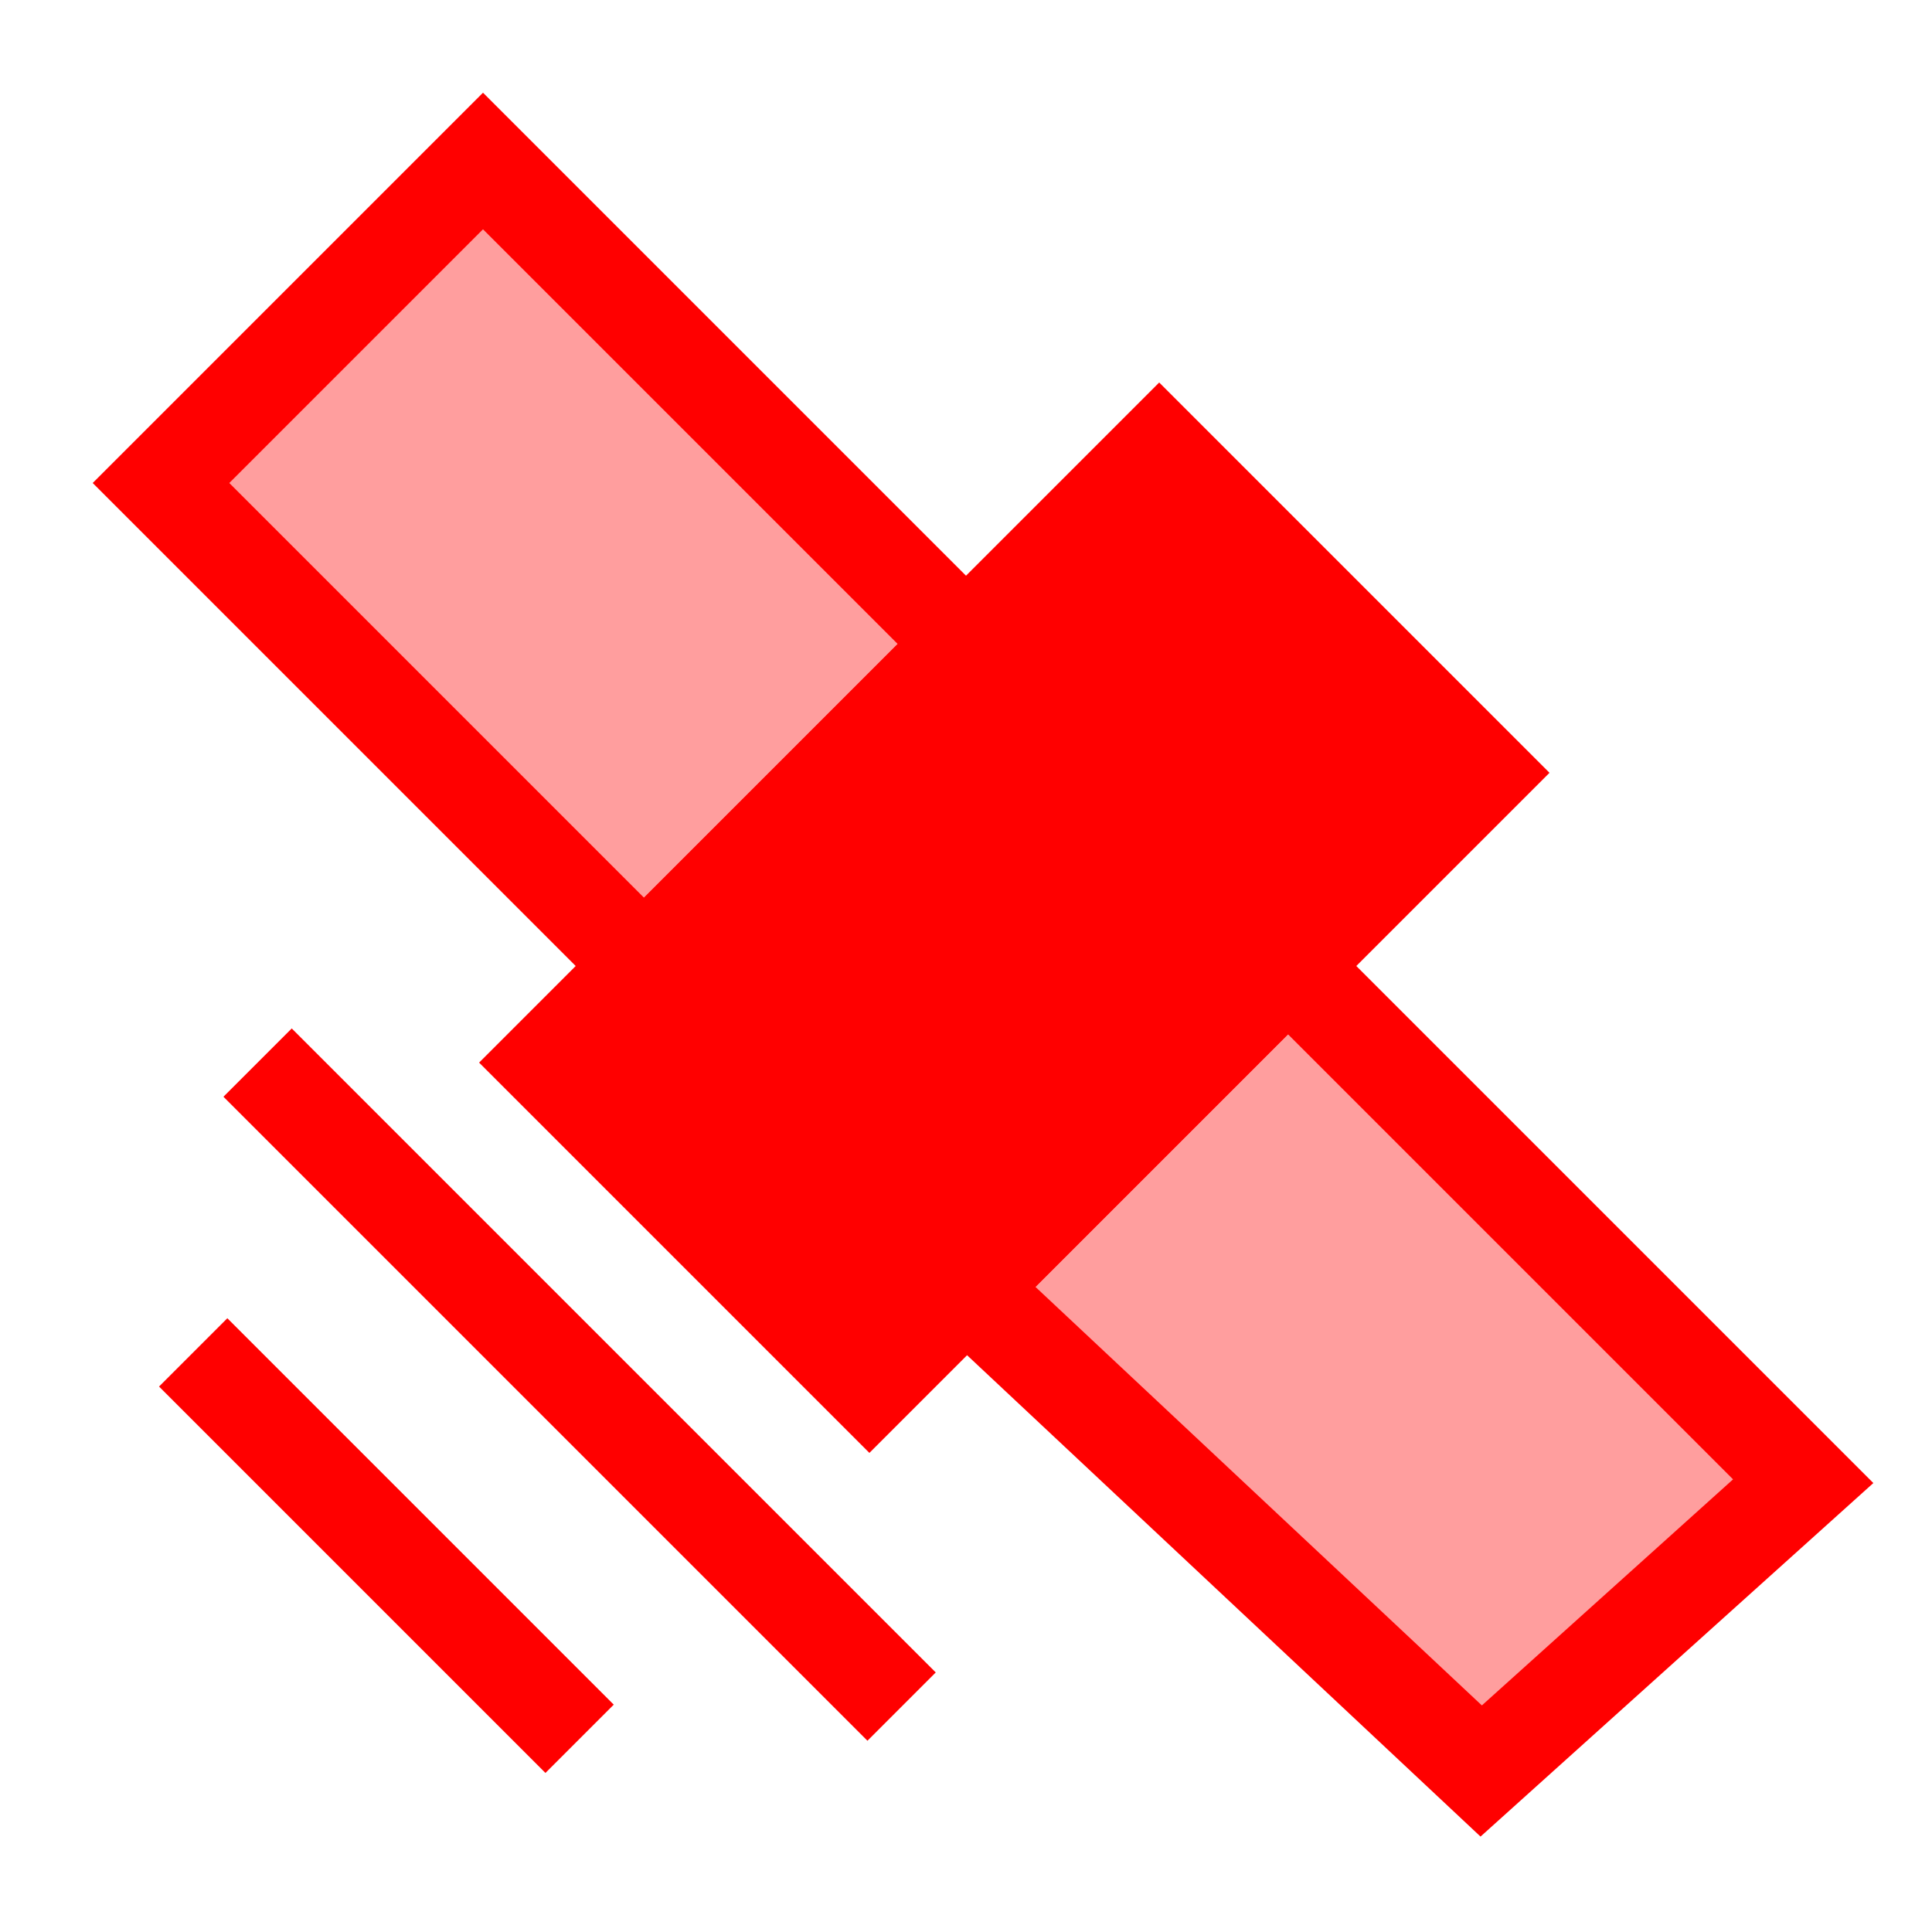 <?xml version="1.0"?>
<svg height="30" width="30" viewBox="0 0 60 60" xmlns="http://www.w3.org/2000/svg">
    <polygon points="15,5,   5,15, 20,30, 30,20" stroke="red" stroke-width="3" fill="#ff9e9e" />
    <polygon points="46,55, 56,46, 40,30, 30,40" stroke="red" stroke-width="3" fill="#ff9e9e" />
    <polygon points="17,33, 36,14, 46,24, 27,43" stroke="red" stroke-width="3" fill="red" />

    <polygon points="8,33, 28,53" stroke="red" stroke-width="3" fill="none" />
    <polygon points="6,42, 18,54" stroke="red" stroke-width="3" fill="none" />
</svg>
